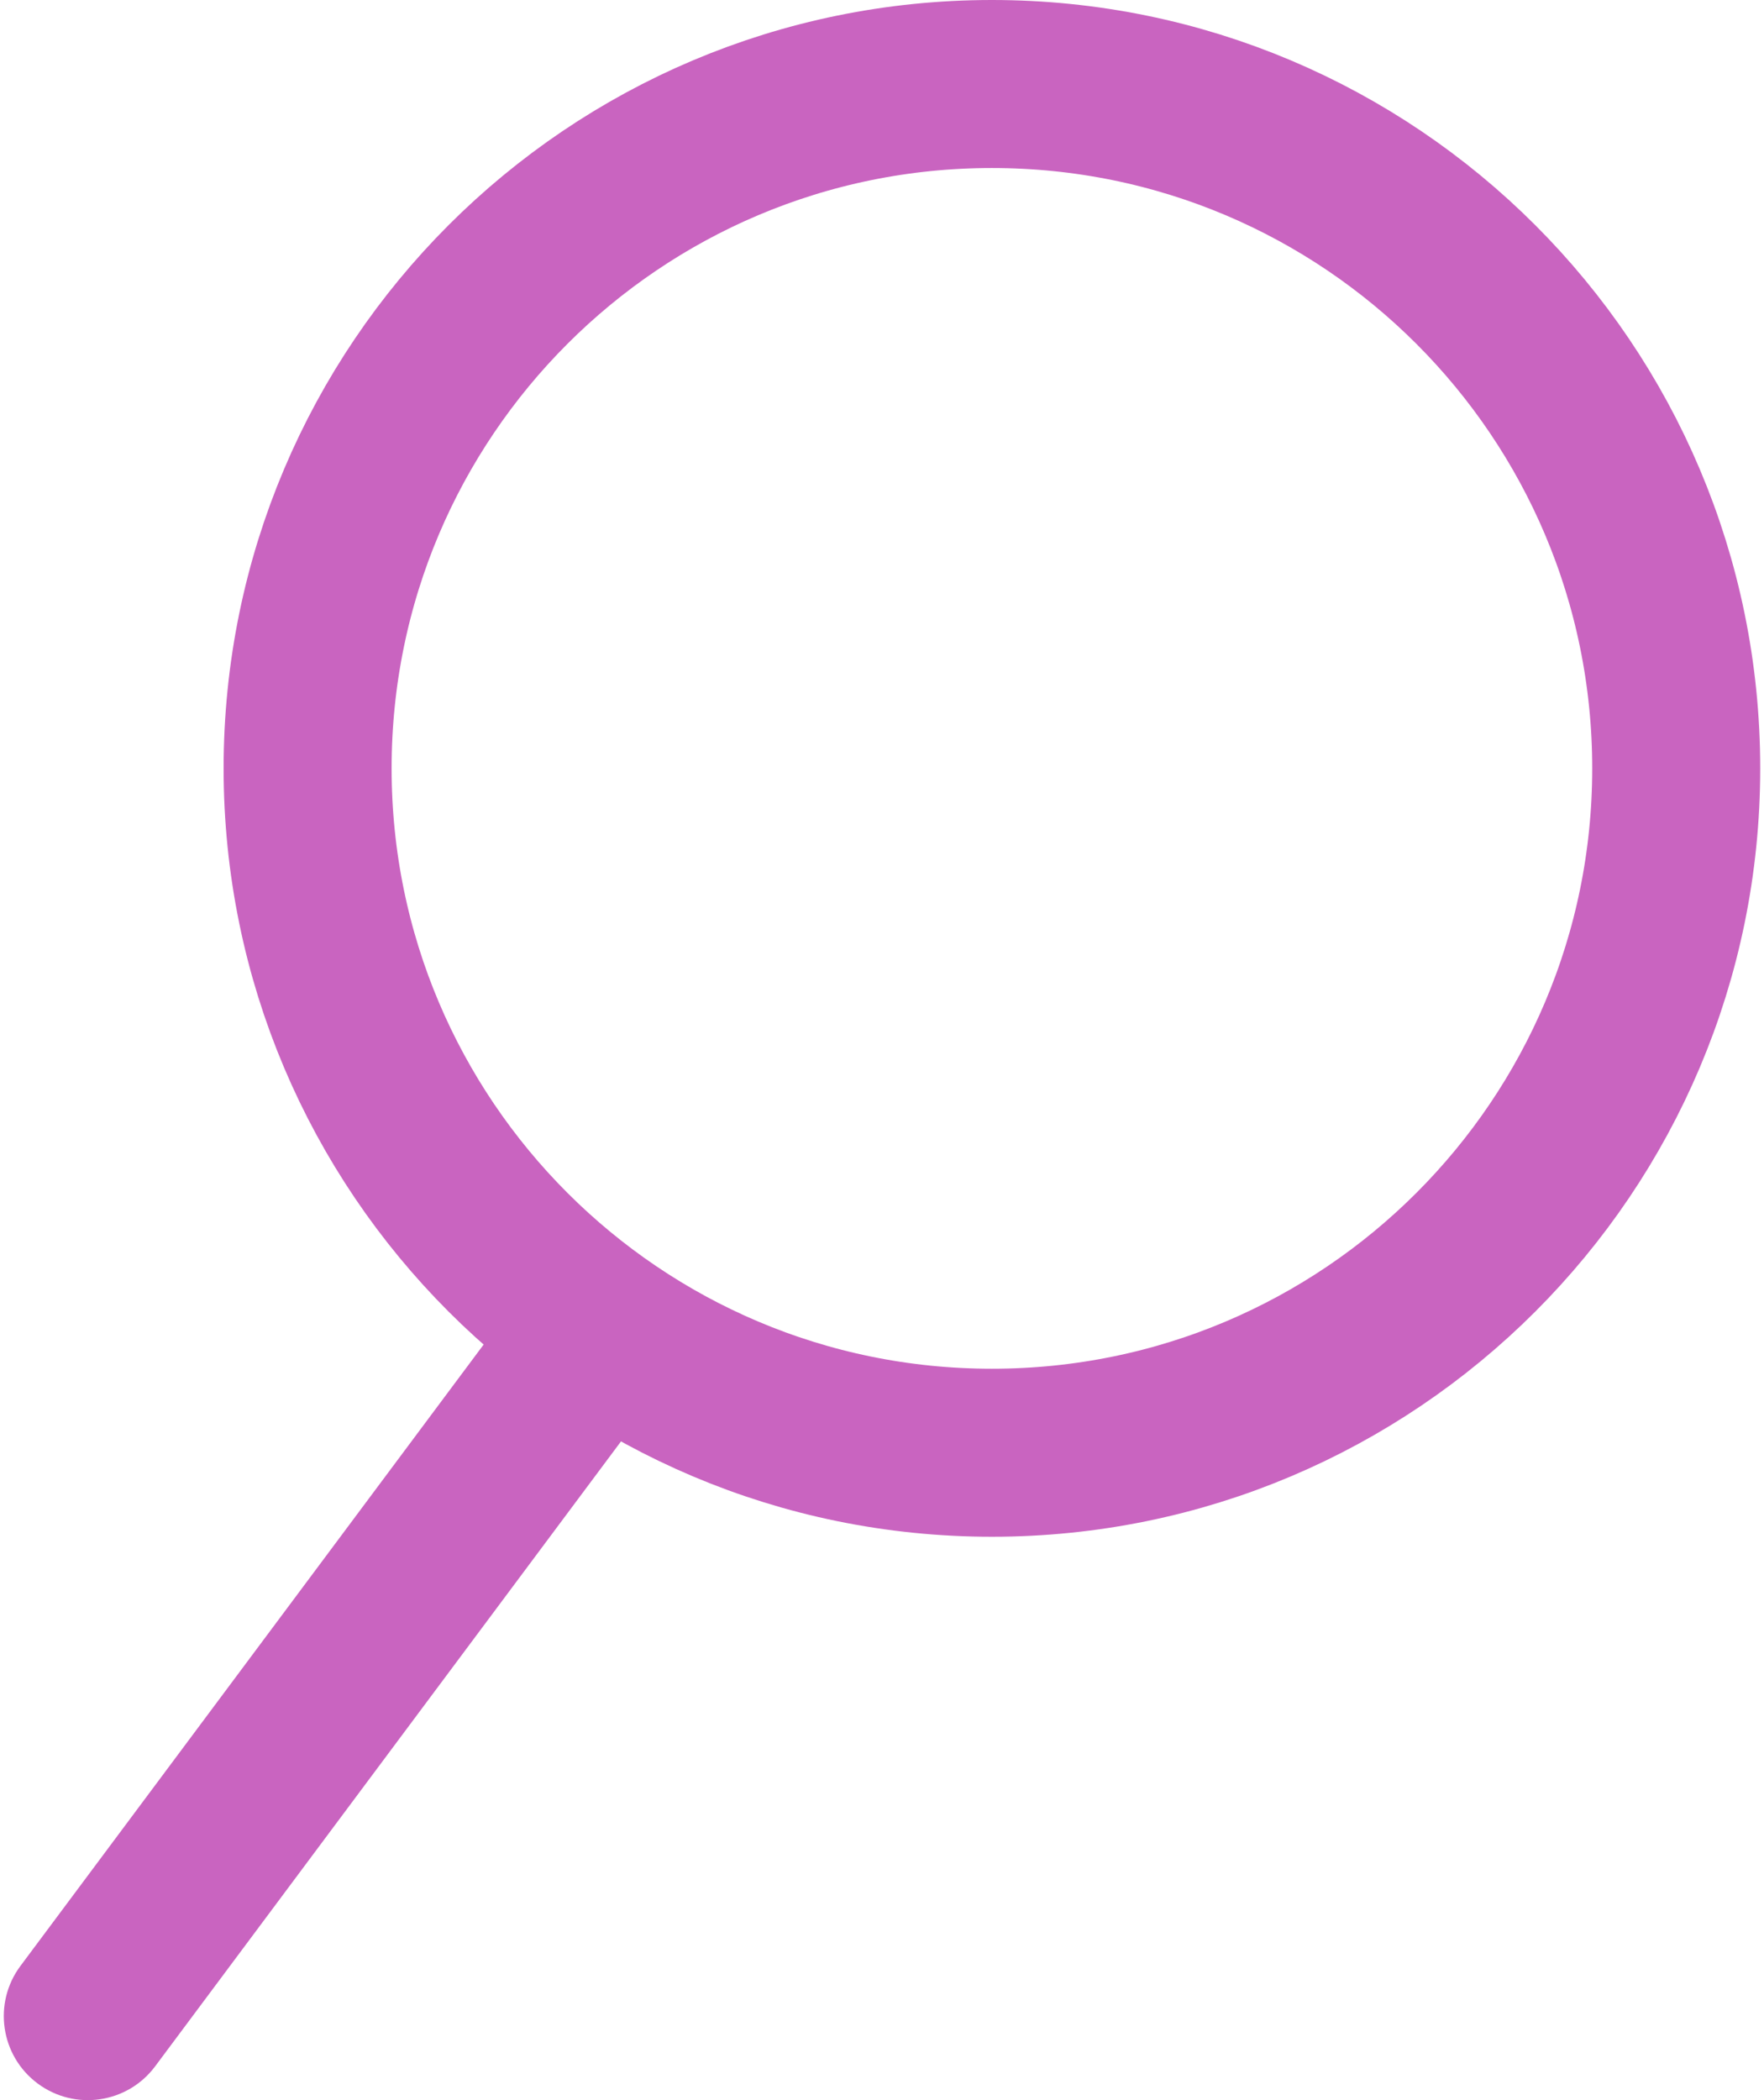 <svg width="42" height="50" viewBox="0 0 42 50" fill="none" xmlns="http://www.w3.org/2000/svg">
<path d="M39.91 18.294C39.91 27.292 32.615 34.587 23.617 34.587C14.619 34.587 7.324 27.292 7.324 18.294C7.324 9.295 14.619 2 23.617 2C32.615 2 39.91 9.295 39.91 18.294Z" stroke="#C964C0" stroke-width="4"/>
<path d="M0.487 46.805C-0.173 47.69 0.01 48.943 0.895 49.603C1.781 50.264 3.034 50.081 3.694 49.195L0.487 46.805ZM12.787 30.305L0.487 46.805L3.694 49.195L15.994 32.696L12.787 30.305Z" fill="#C964C0"/>
</svg>
